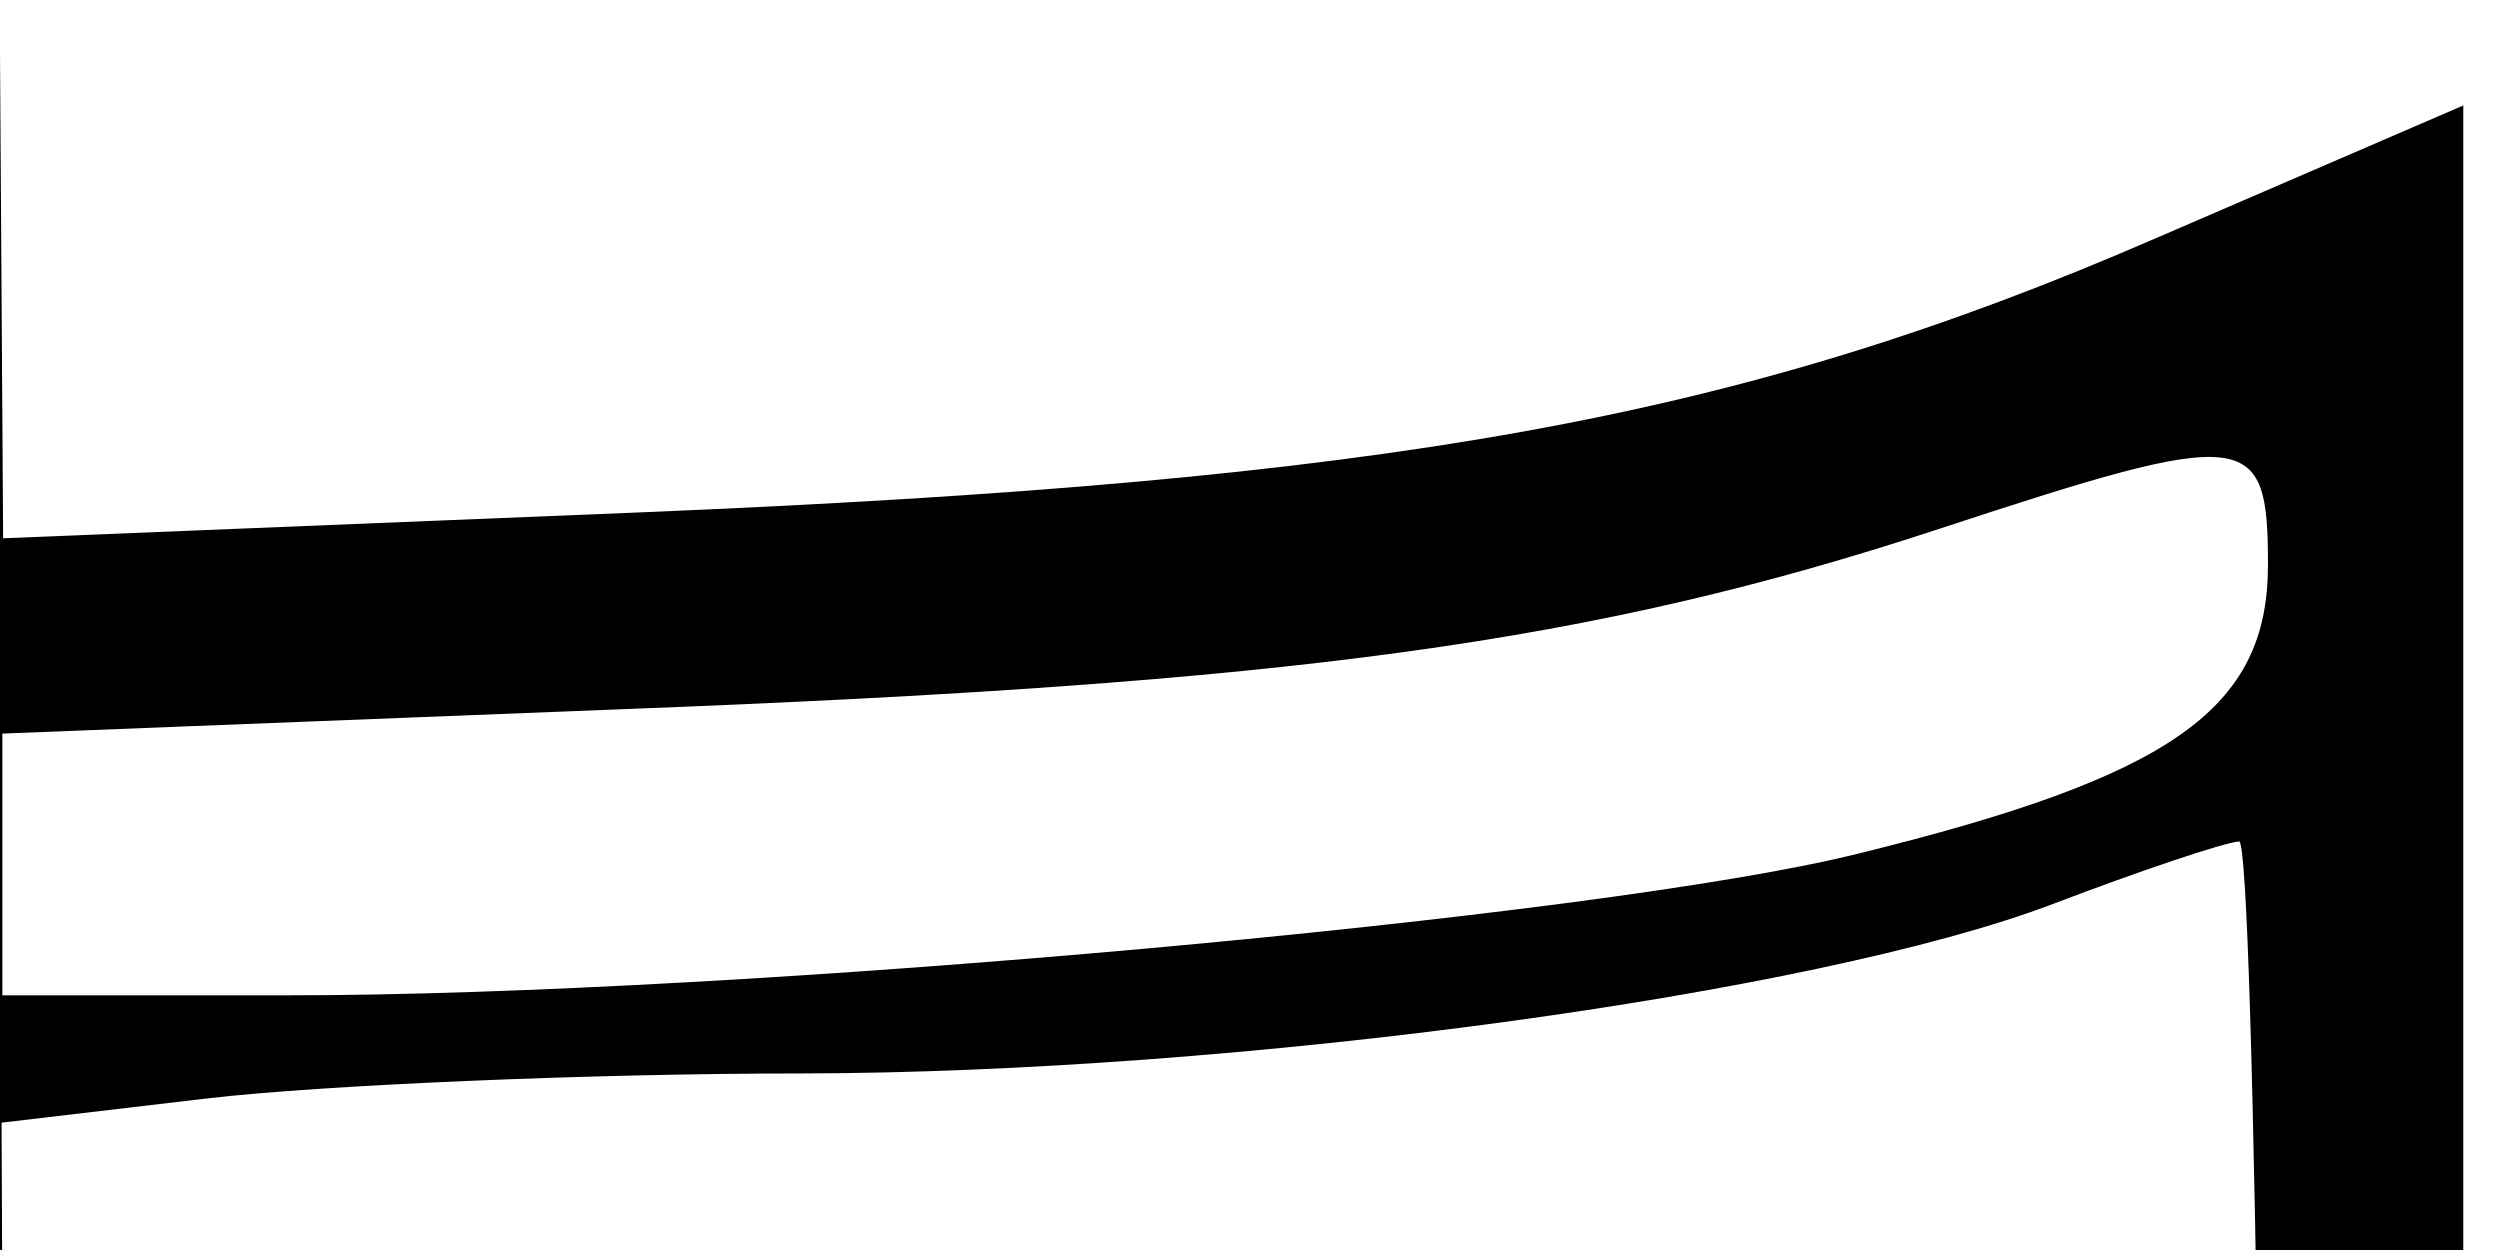 <?xml version="1.0"?>
<svg width="32" height="16" xmlns="http://www.w3.org/2000/svg" xmlns:svg="http://www.w3.org/2000/svg">
 <g class="layer">
  <title>Layer 1</title>
  <path clip-rule="evenodd" d="m-604.97,73.94l0,-3.34l0,-28.68l0,-30.29l0,-1.95l-0.11,-24.19l0.13,-19.49l1.97,4.42c1.08,2.43 2.54,5.17 3.24,6.09c0.88,1.16 1.27,2.29 1.27,3.7l0,2.03l2.17,0c1.58,0 2.44,-0.28 3.13,-1.05c0.52,-0.58 1.85,-1.53 2.95,-2.12c1.95,-1.05 2.59,-1.08 25,-1.22c21.58,-0.14 23.26,-0.09 27.25,0.86c2.34,0.55 5.49,1.22 7,1.5l0.4,0.07c0.42,0.07 0.82,0.15 1.22,0.22c8.66,1.5 17.58,1.5 218.45,1.49l8.93,0l216.25,0l7.5,-1.15c4.13,-0.63 9.23,-1.58 11.33,-2.12c3.53,-0.89 5.66,-0.97 26.25,-0.96c21.44,0.01 22.52,0.05 24.66,1.02c1.23,0.56 2.95,1.57 3.84,2.24c1.09,0.84 2.25,1.22 3.64,1.22l2.03,0l0,-1.97c0,-1.3 0.44,-2.63 1.29,-3.88c1.13,-1.66 1.87,-3.12 4.39,-8.64c0.44,-0.97 0.6,3.35 0.7,18.95l0.13,20.19l8.12,-0.33c9.65,-0.4 14.08,-1.19 19.41,-3.5l3.96,-1.71l0,36.77l0,36.77l-2.23,2.14c-1.48,1.41 -3.13,2.41 -4.88,2.93c-3.16,0.96 -11.62,1.73 -19.01,1.75l-5.38,0l0,16.83c0,9.26 -0.15,16.68 -0.33,16.5c-0.19,-0.19 -1.08,-2.05 -2,-4.16c-0.91,-2.1 -2.21,-4.54 -2.88,-5.42c-0.77,-1 -1.28,-2.43 -1.38,-3.8c-0.15,-2.01 -0.28,-2.22 -1.6,-2.37c-1.02,-0.11 -2.21,0.37 -4.09,1.67c-4.66,3.21 -5.01,3.25 -28.77,3.25c-21.03,0 -21.47,-0.02 -26.49,-1.24c-5.9,-1.43 -14.16,-2.59 -22.71,-3.2c-6.5,-0.46 -416.6,-0.27 -425.25,0.2c-5.74,0.31 -15.09,1.43 -18.86,2.25c-1.32,0.28 -3.85,0.86 -5.64,1.28c-2.72,0.64 -6.86,0.74 -25.5,0.61c-22.1,-0.15 -22.27,-0.16 -24.58,-1.31c-1.28,-0.64 -2.72,-1.59 -3.2,-2.12c-0.61,-0.68 -1.53,-0.97 -3.05,-0.97l-2.17,0l0,2.02c0,1.35 -0.34,2.38 -1.03,3.12c-0.57,0.61 -1.65,2.46 -2.41,4.11c-0.3,0.66 -0.57,1.26 -0.82,1.81l0,0.01l0,0c-0.85,1.89 -1.37,3.06 -1.69,3.01c-0.51,-0.08 -0.51,-3.3 -0.51,-11.68c0,-1.52 0,-3.2 -0.01,-5.07l-0.03,-18.42l0,-4.68zm58.41,-87.82l8.84,1.37l235,0l235,0l7.75,-1.25c7.36,-1.18 8.78,-1.25 28.25,-1.25l20.5,0l1.81,3.66c1,2.02 2.08,4.94 2.41,6.5c0.43,2.09 0.54,14.66 0.43,47.33l-0.15,44.48l-1.32,3.38c-0.72,1.86 -1.84,4.17 -2.5,5.13l-1.18,1.75l-19.75,-0.14c-18.36,-0.13 -20.46,-0.23 -29.75,-1.51l-10,-1.38l-234,0.14l-234,0.14l-8.5,1.36c-8.15,1.31 -9.27,1.37 -27.12,1.37l-18.62,0.01l-1.26,-1.91c-0.69,-1.05 -1.76,-3.24 -2.38,-4.87l-1.12,-2.97l-0.14,-45.48c-0.11,-33.39 0,-46.09 0.43,-47.74c0.32,-1.24 1.37,-3.88 2.33,-5.87l1.75,-3.63l19.23,0c18.5,0 19.56,0.06 28.06,1.38zm9.59,-4.66c-1.78,-0.38 -3.9,-0.93 -4.7,-1.21c-1.72,-0.6 -40.83,-0.59 -44.4,0.01c-1.29,0.22 -2.86,0.75 -3.49,1.19c-1.04,0.73 1.18,0.79 27.35,0.76c25.75,-0.04 28.18,-0.11 25.24,-0.75zm-64.52,-3.25c0.35,0.66 0.51,21.12 0.5,62.86c-0.01,62.69 -0.04,63.64 -1.66,63.64c-0.18,0 -0.32,-28.68 -0.32,-63.73c0,-40.61 0.18,-63.73 0.48,-63.73c0.27,0 0.72,0.43 1,0.96zm36.27,123.39c20.96,0.14 22.77,0.08 26.5,-0.84l4,-0.98l-28,-0.02c-26.66,-0.01 -27.93,0.03 -26.5,0.84c1.34,0.77 3.86,0.87 24,1zm494.52,-5.86c3.57,0.29 7.27,0.72 8.23,0.95c0.96,0.23 -107.04,0.42 -240,0.42c-148.55,0.01 -241.13,-0.17 -240.15,-0.45c0.87,-0.26 3.91,-0.66 6.75,-0.89c7.87,-0.64 457.26,-0.68 465.17,-0.03zm-470.77,-110.31c3.95,0.81 474.77,0.8 478,-0.01c1.69,-0.42 -58.17,-0.57 -239.25,-0.56c-181.2,0 -240.81,0.14 -238.75,0.57zm525.25,-4.33l2,1.1l-28.5,-0.03c-16.66,-0.02 -27.67,-0.21 -26.5,-0.45c1.1,-0.23 3.01,-0.76 4.25,-1.17c1.87,-0.61 5.97,-0.72 24.5,-0.65c21.92,0.09 22.28,0.11 24.25,1.2zm-24.5,120.58c22.12,-0.03 25.11,-0.24 25.63,-1.85c0.16,-0.49 -5.58,-0.62 -27.59,-0.62c-15.28,0 -27.79,0.17 -27.79,0.38c0,0.21 1.74,0.77 3.88,1.25c3.37,0.75 6.71,0.86 25.87,0.84zm69.75,-29c0,1.79 -2.57,4.1 -5.56,4.99c-2.53,0.76 -11.65,1.53 -18.31,1.54l-5.13,0l0,-1.62l0,-1.62l8.63,-0.02c5.56,0 9.6,-0.25 11.37,-0.69c2.92,-0.72 7.22,-2.68 7.74,-3.53c0.61,-0.99 1.26,-0.5 1.26,0.95zm-5.26,-61.75c4.03,-0.99 5.26,-1.85 5.26,-3.7c0,-1.74 -0.23,-1.77 -4.21,-0.46c-4.44,1.46 -8.24,1.98 -16.91,2.31l-7.88,0.31l0,1.67l0,1.68l3.68,0c5.75,0 16.76,-0.99 20.06,-1.81zm5.26,28.22l0,28.42l-1.14,1.7c-2.67,3.96 -8.61,5.54 -20.01,5.33l-7.6,-0.13l-0.13,-30.05l-0.13,-30.05l2.63,-0.31c1.45,-0.17 4.88,-0.32 7.63,-0.32c5.56,-0.01 12.95,-1.01 16,-2.17c1.1,-0.42 2.17,-0.78 2.38,-0.8c0.2,-0.02 0.37,12.75 0.37,28.38zm-32.25,65.06c0.67,0.55 0.75,-6.55 0.75,-63.42c0,-35.22 -0.06,-64.04 -0.13,-64.04c-0.07,0 -0.41,0.44 -0.75,0.99c-0.49,0.78 -0.62,14.6 -0.62,63.42c0,54.88 0.09,62.5 0.75,63.05zm-3.25,-9c0,1.67 -0.17,2 -1,2c-0.55,0 -1,-0.11 -1,-0.23c0,-0.37 1.67,-3.77 1.84,-3.77c0.09,0 0.16,0.9 0.16,2zm-0.04,-106.22l0.02,-2.12c0.02,-1.8 -0.13,-2.13 -0.98,-2.13c-0.05,0 -0.11,0 -0.16,0c-0.39,0 -0.63,0 -0.72,0.12c-0.14,0.18 0.1,0.65 0.71,1.86l0.15,0.31l0.98,1.96zm-589.96,107.98c0,0.13 -0.45,0.24 -1,0.24c-0.82,0 -1,-0.33 -1,-1.88l0,-1.87l1,1.64c0.55,0.9 1,1.74 1,1.87zm-2,-110.39c0,2.06 0.05,2.05 1.2,-0.21c0.8,-1.57 0.79,-1.63 -0.19,-1.63c-0.83,0 -1.01,0.33 -1.01,1.84z" fill="black" fill-rule="evenodd" id="svg_1"/>
 </g>
</svg>